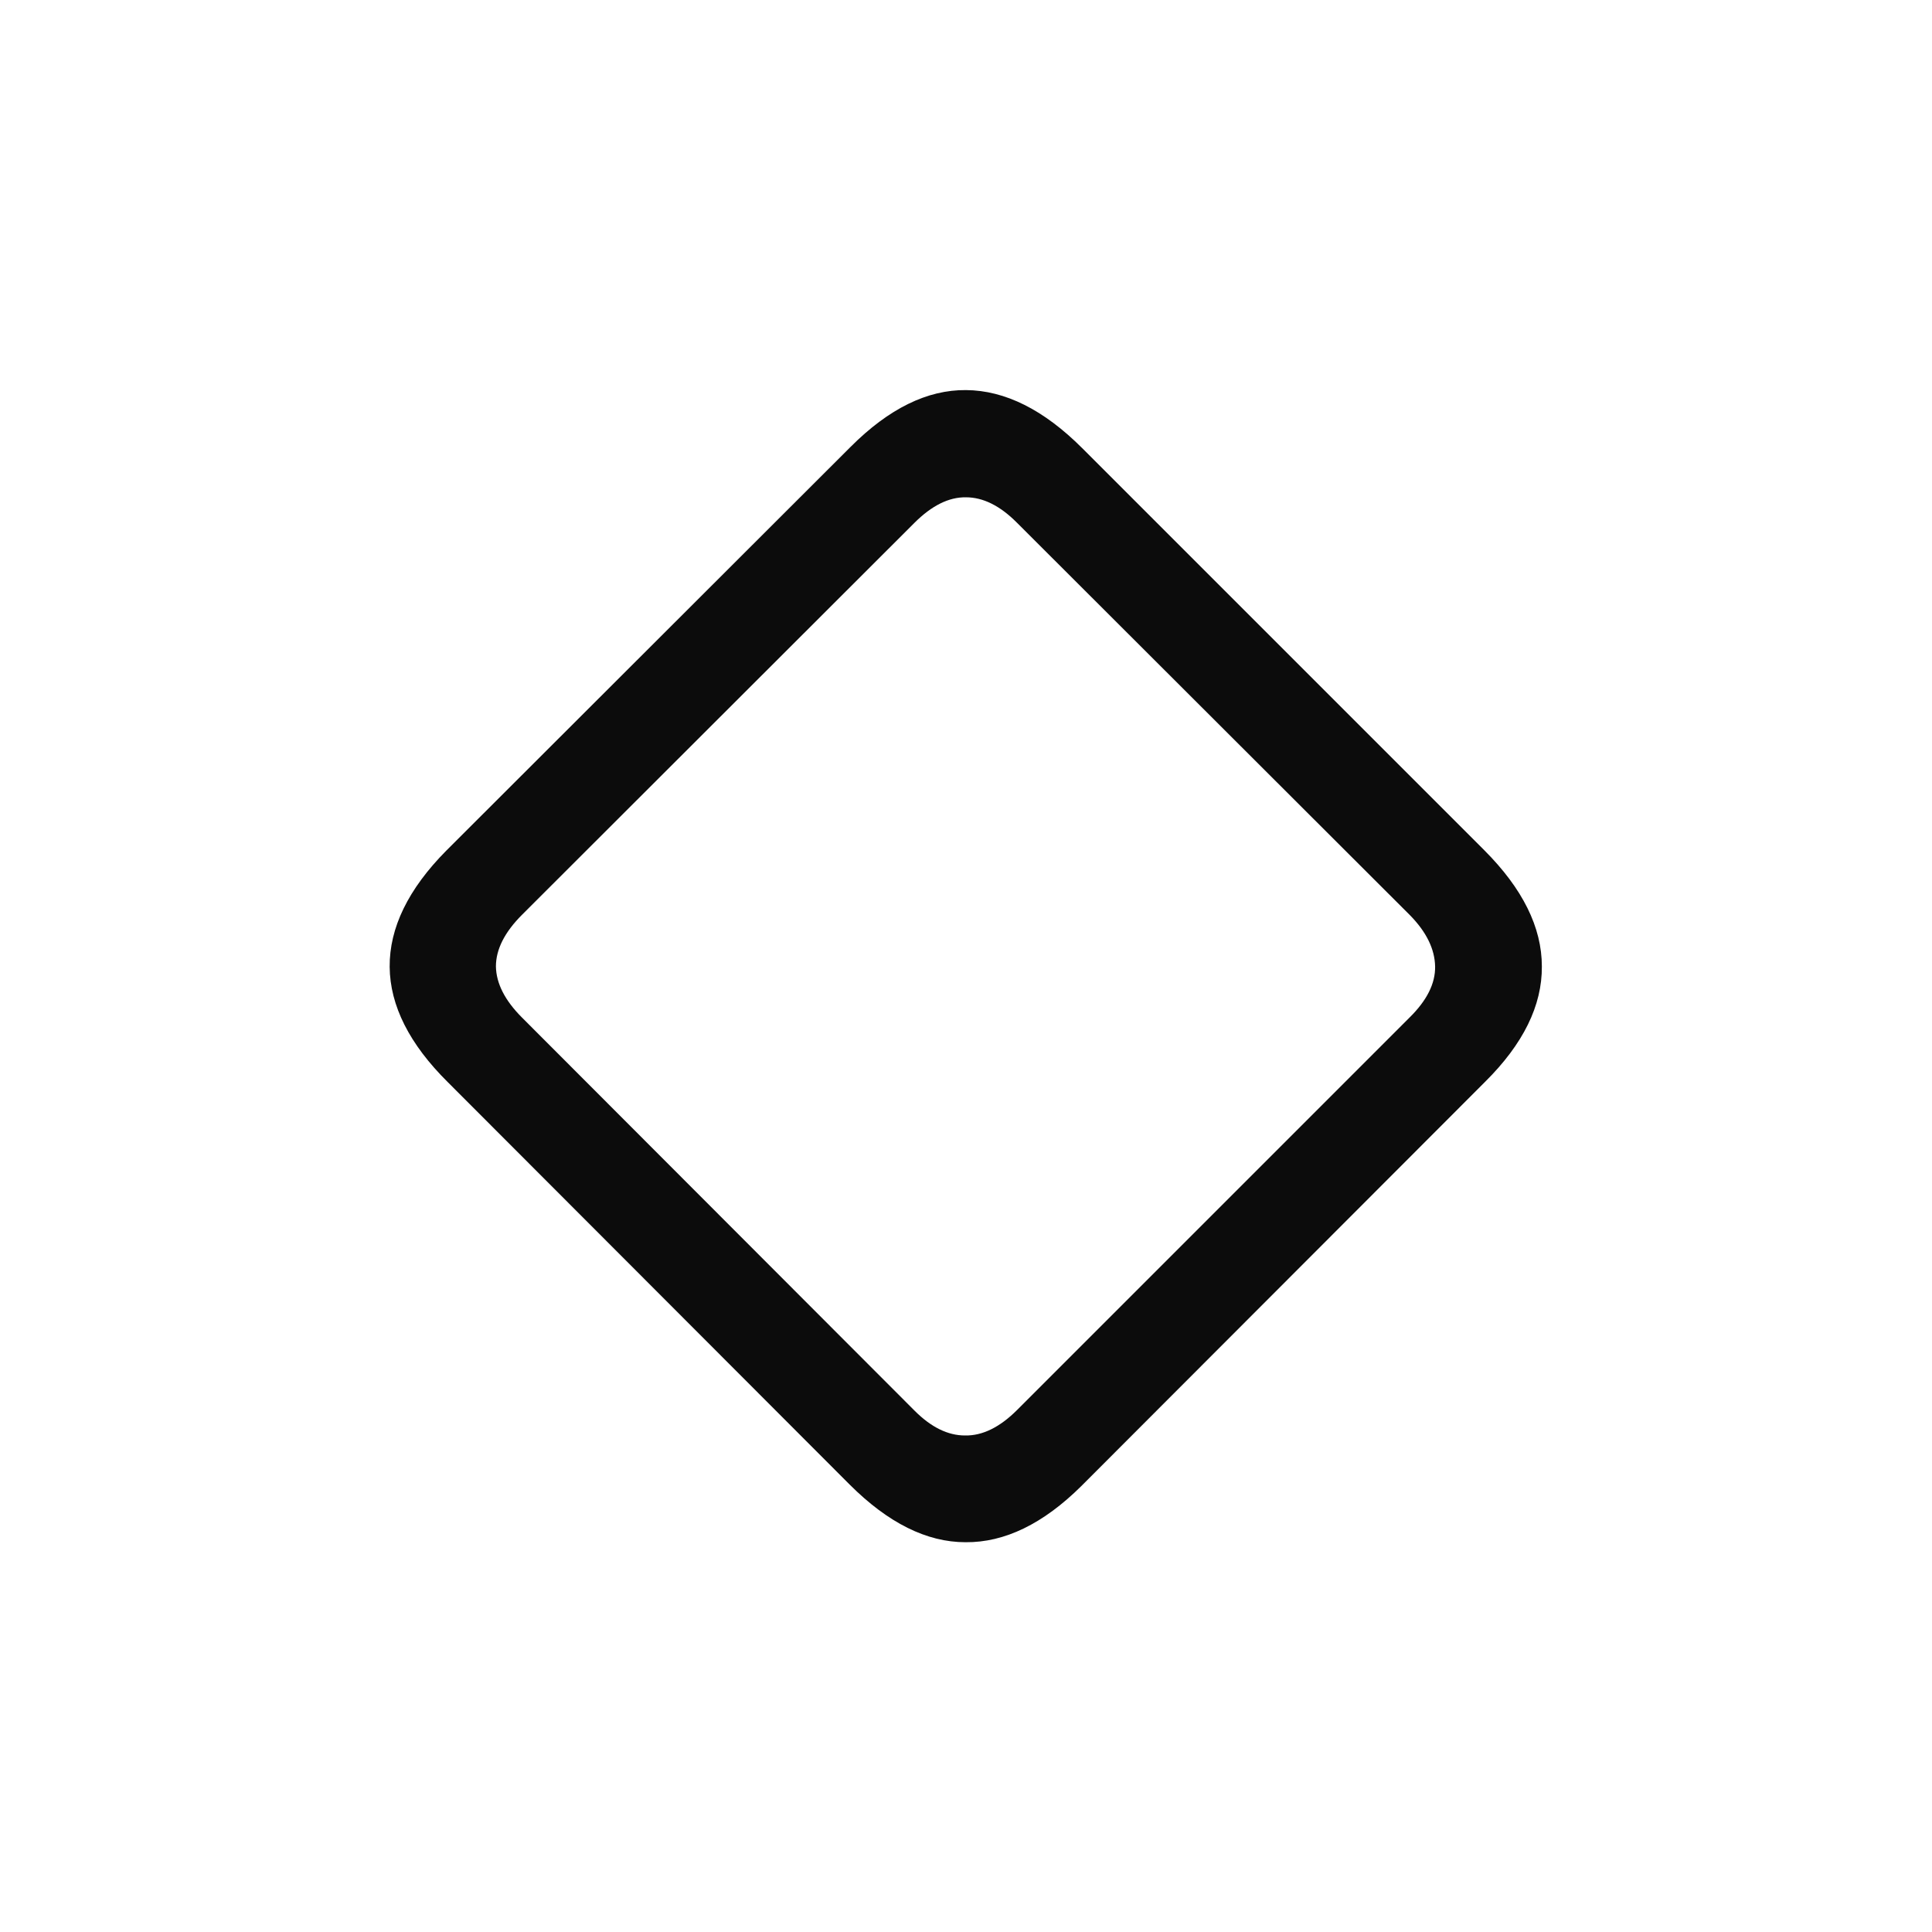 <svg width="32" height="32" viewBox="0 0 32 32" fill="none" xmlns="http://www.w3.org/2000/svg">
    <path d="M7.417 17.924C6.781 17.294 6.46 16.657 6.454 16.015C6.449 15.368 6.761 14.726 7.392 14.089L14.091 7.399C14.722 6.768 15.358 6.455 16 6.461C16.648 6.466 17.289 6.787 17.926 7.424L24.583 14.081C25.219 14.717 25.538 15.359 25.538 16.007C25.543 16.654 25.23 17.291 24.6 17.916L17.909 24.615C17.278 25.24 16.639 25.55 15.992 25.544C15.35 25.544 14.711 25.226 14.074 24.59L7.417 17.924ZM8.646 16.854L15.153 23.37C15.425 23.641 15.701 23.776 15.983 23.776C16.271 23.782 16.559 23.641 16.847 23.353L23.346 16.854C23.634 16.571 23.775 16.289 23.77 16.007C23.764 15.719 23.626 15.437 23.355 15.16L16.838 8.652C16.562 8.376 16.282 8.237 16 8.237C15.718 8.232 15.433 8.373 15.145 8.661L8.646 15.152C8.358 15.44 8.214 15.725 8.214 16.007C8.219 16.289 8.363 16.571 8.646 16.854Z" fill="black" fill-opacity="0.95" style="fill:black;fill-opacity:0.95;"/>
</svg>
